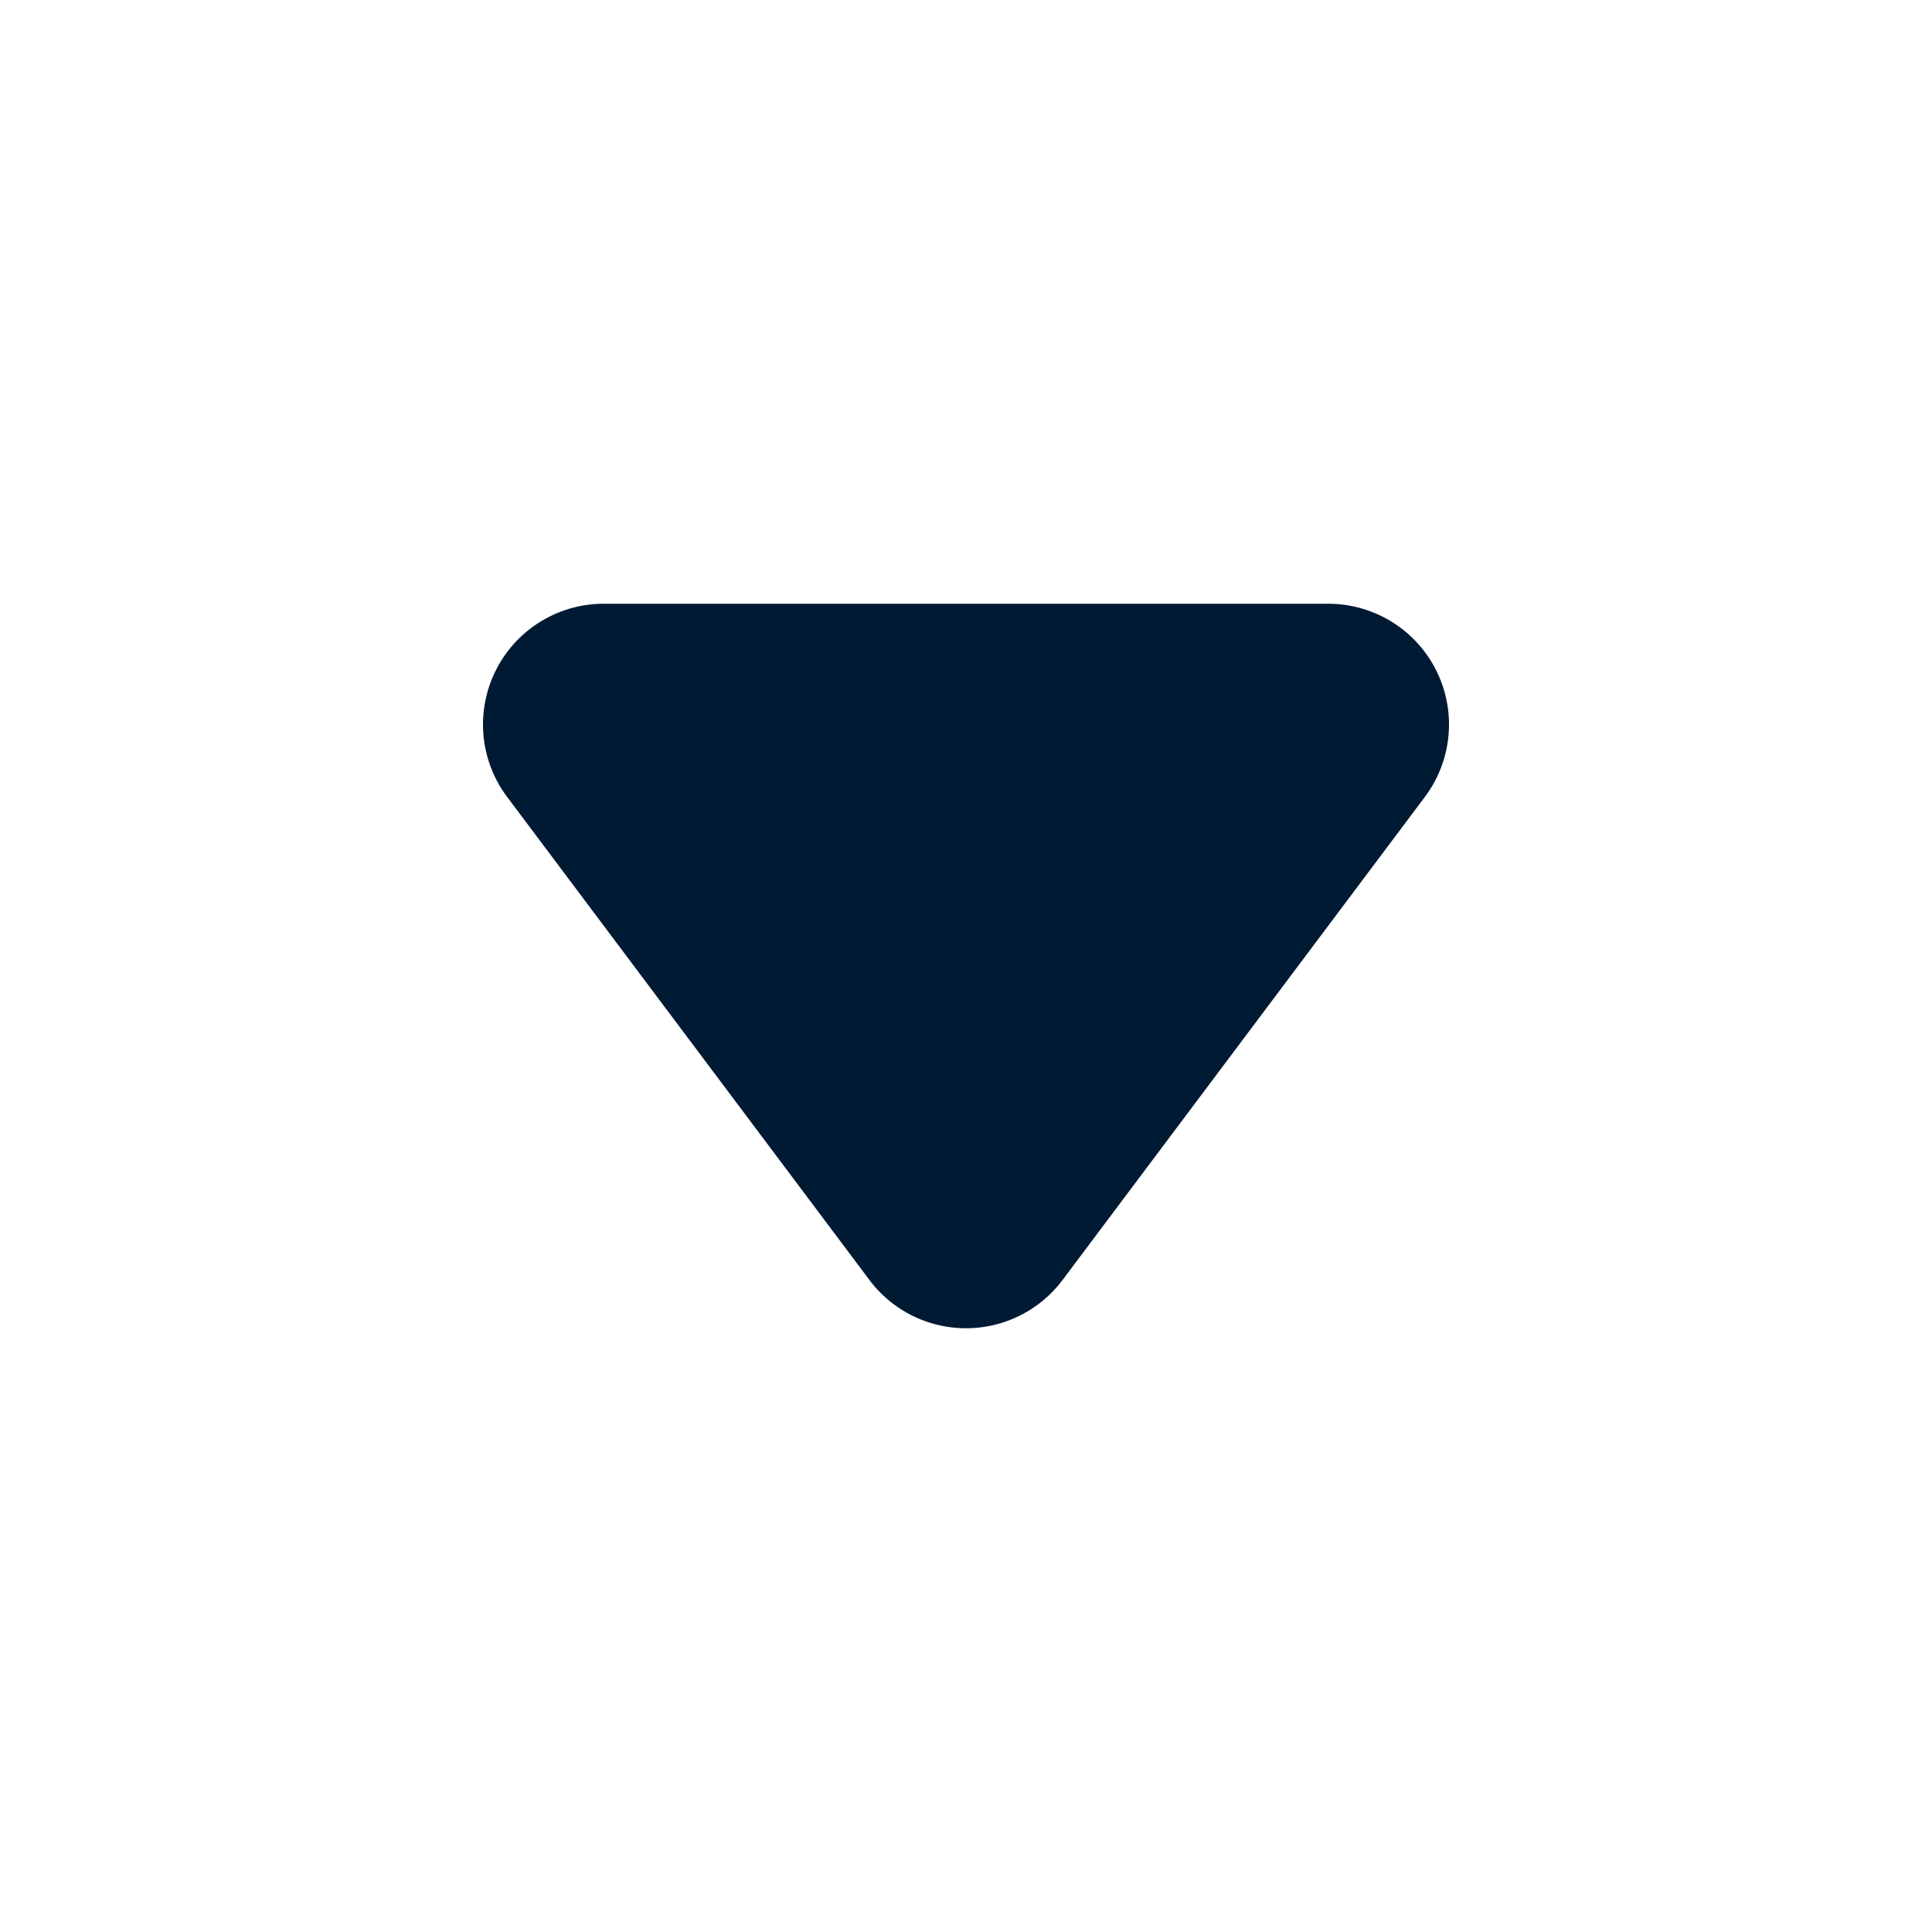 <svg width="16" height="16" fill="none" xmlns="http://www.w3.org/2000/svg"><path fill="#fff" d="M0 0h16v16H0z"/><path d="M11.8 6.6l-3 4a1 1 0 0 1-1.6 0l-3-4A1 1 0 0 1 5 5h6a1 1 0 0 1 .8 1.6z" fill="#001A34"/></svg>